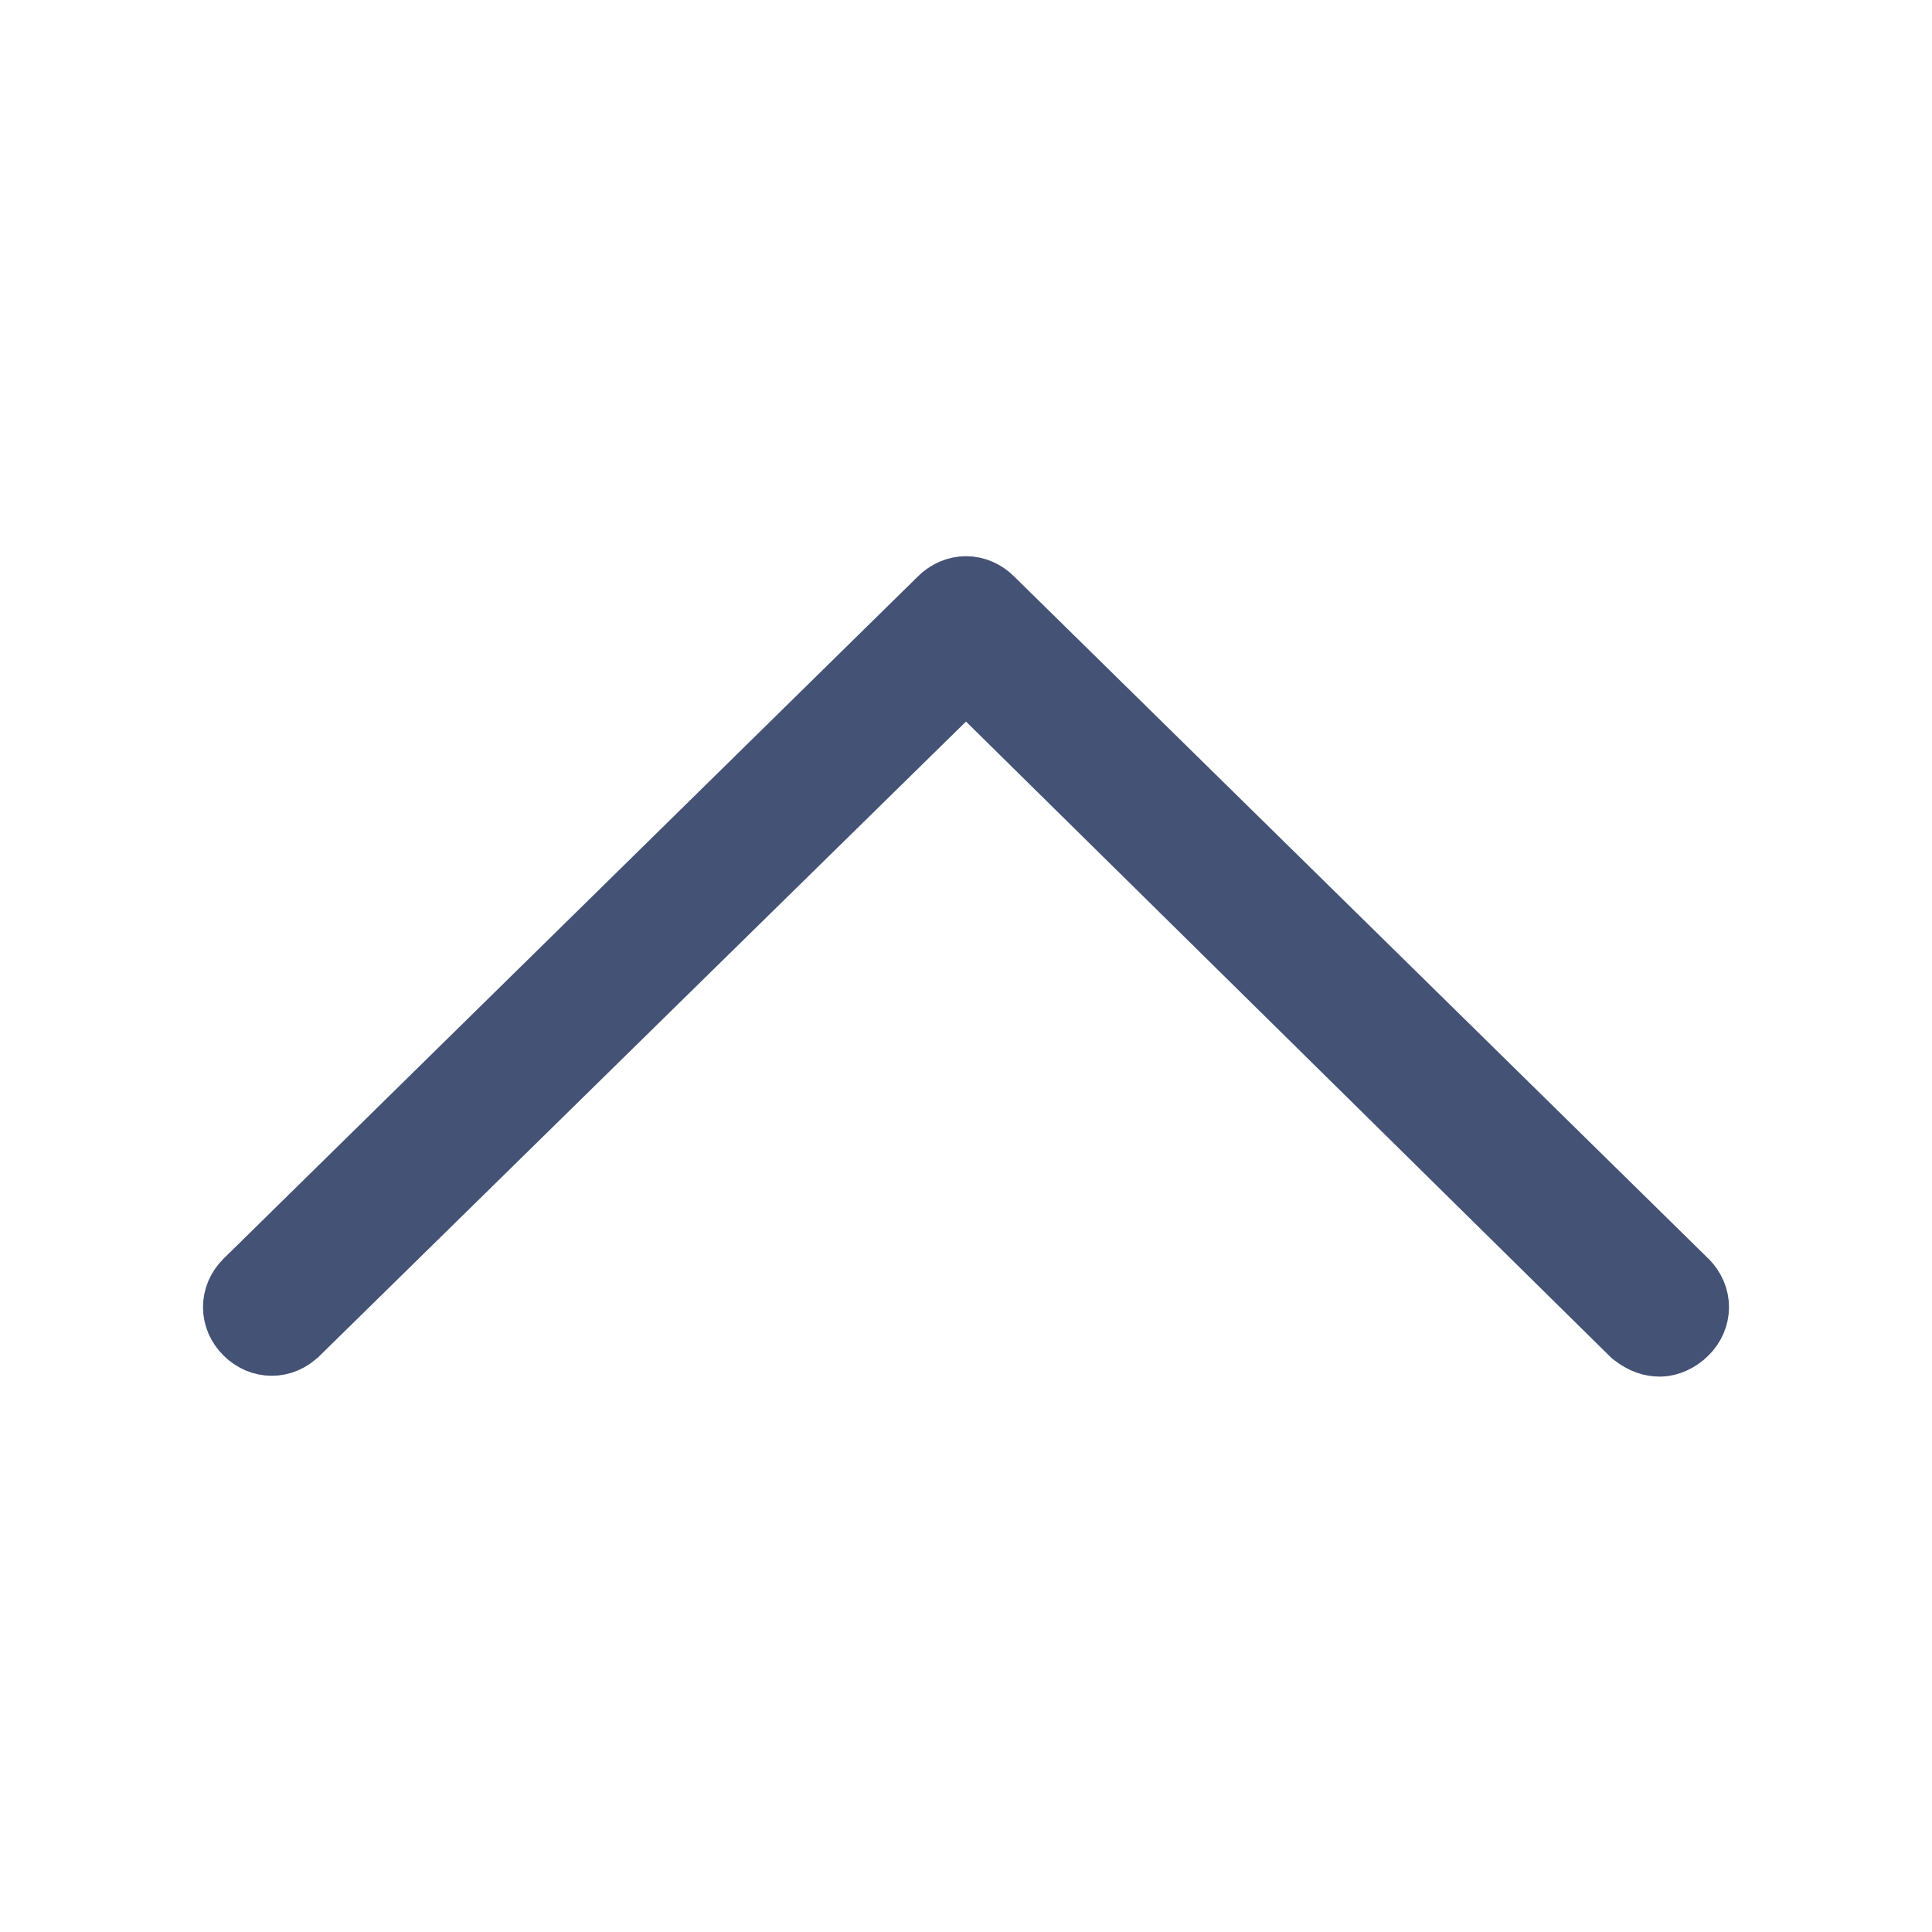 <svg width="16" height="16" viewBox="0 0 16 16" fill="none" xmlns="http://www.w3.org/2000/svg">
<path d="M8.234 5.738L8.001 5.508L7.767 5.737L2.417 10.987L2.417 10.987L2.414 10.989C2.32 11.084 2.181 11.084 2.086 10.989C1.991 10.895 1.991 10.756 2.085 10.662L7.834 5.013L7.834 5.013L7.836 5.011C7.931 4.916 8.069 4.916 8.164 5.011L8.164 5.011L8.166 5.013L13.914 10.661C13.915 10.661 13.915 10.661 13.915 10.662C14.009 10.756 14.009 10.895 13.914 10.989C13.865 11.039 13.796 11.067 13.75 11.067C13.691 11.067 13.64 11.052 13.57 10.999L8.234 5.738Z" fill="#445275" stroke="#445275" stroke-width="0.667"/>
</svg>
